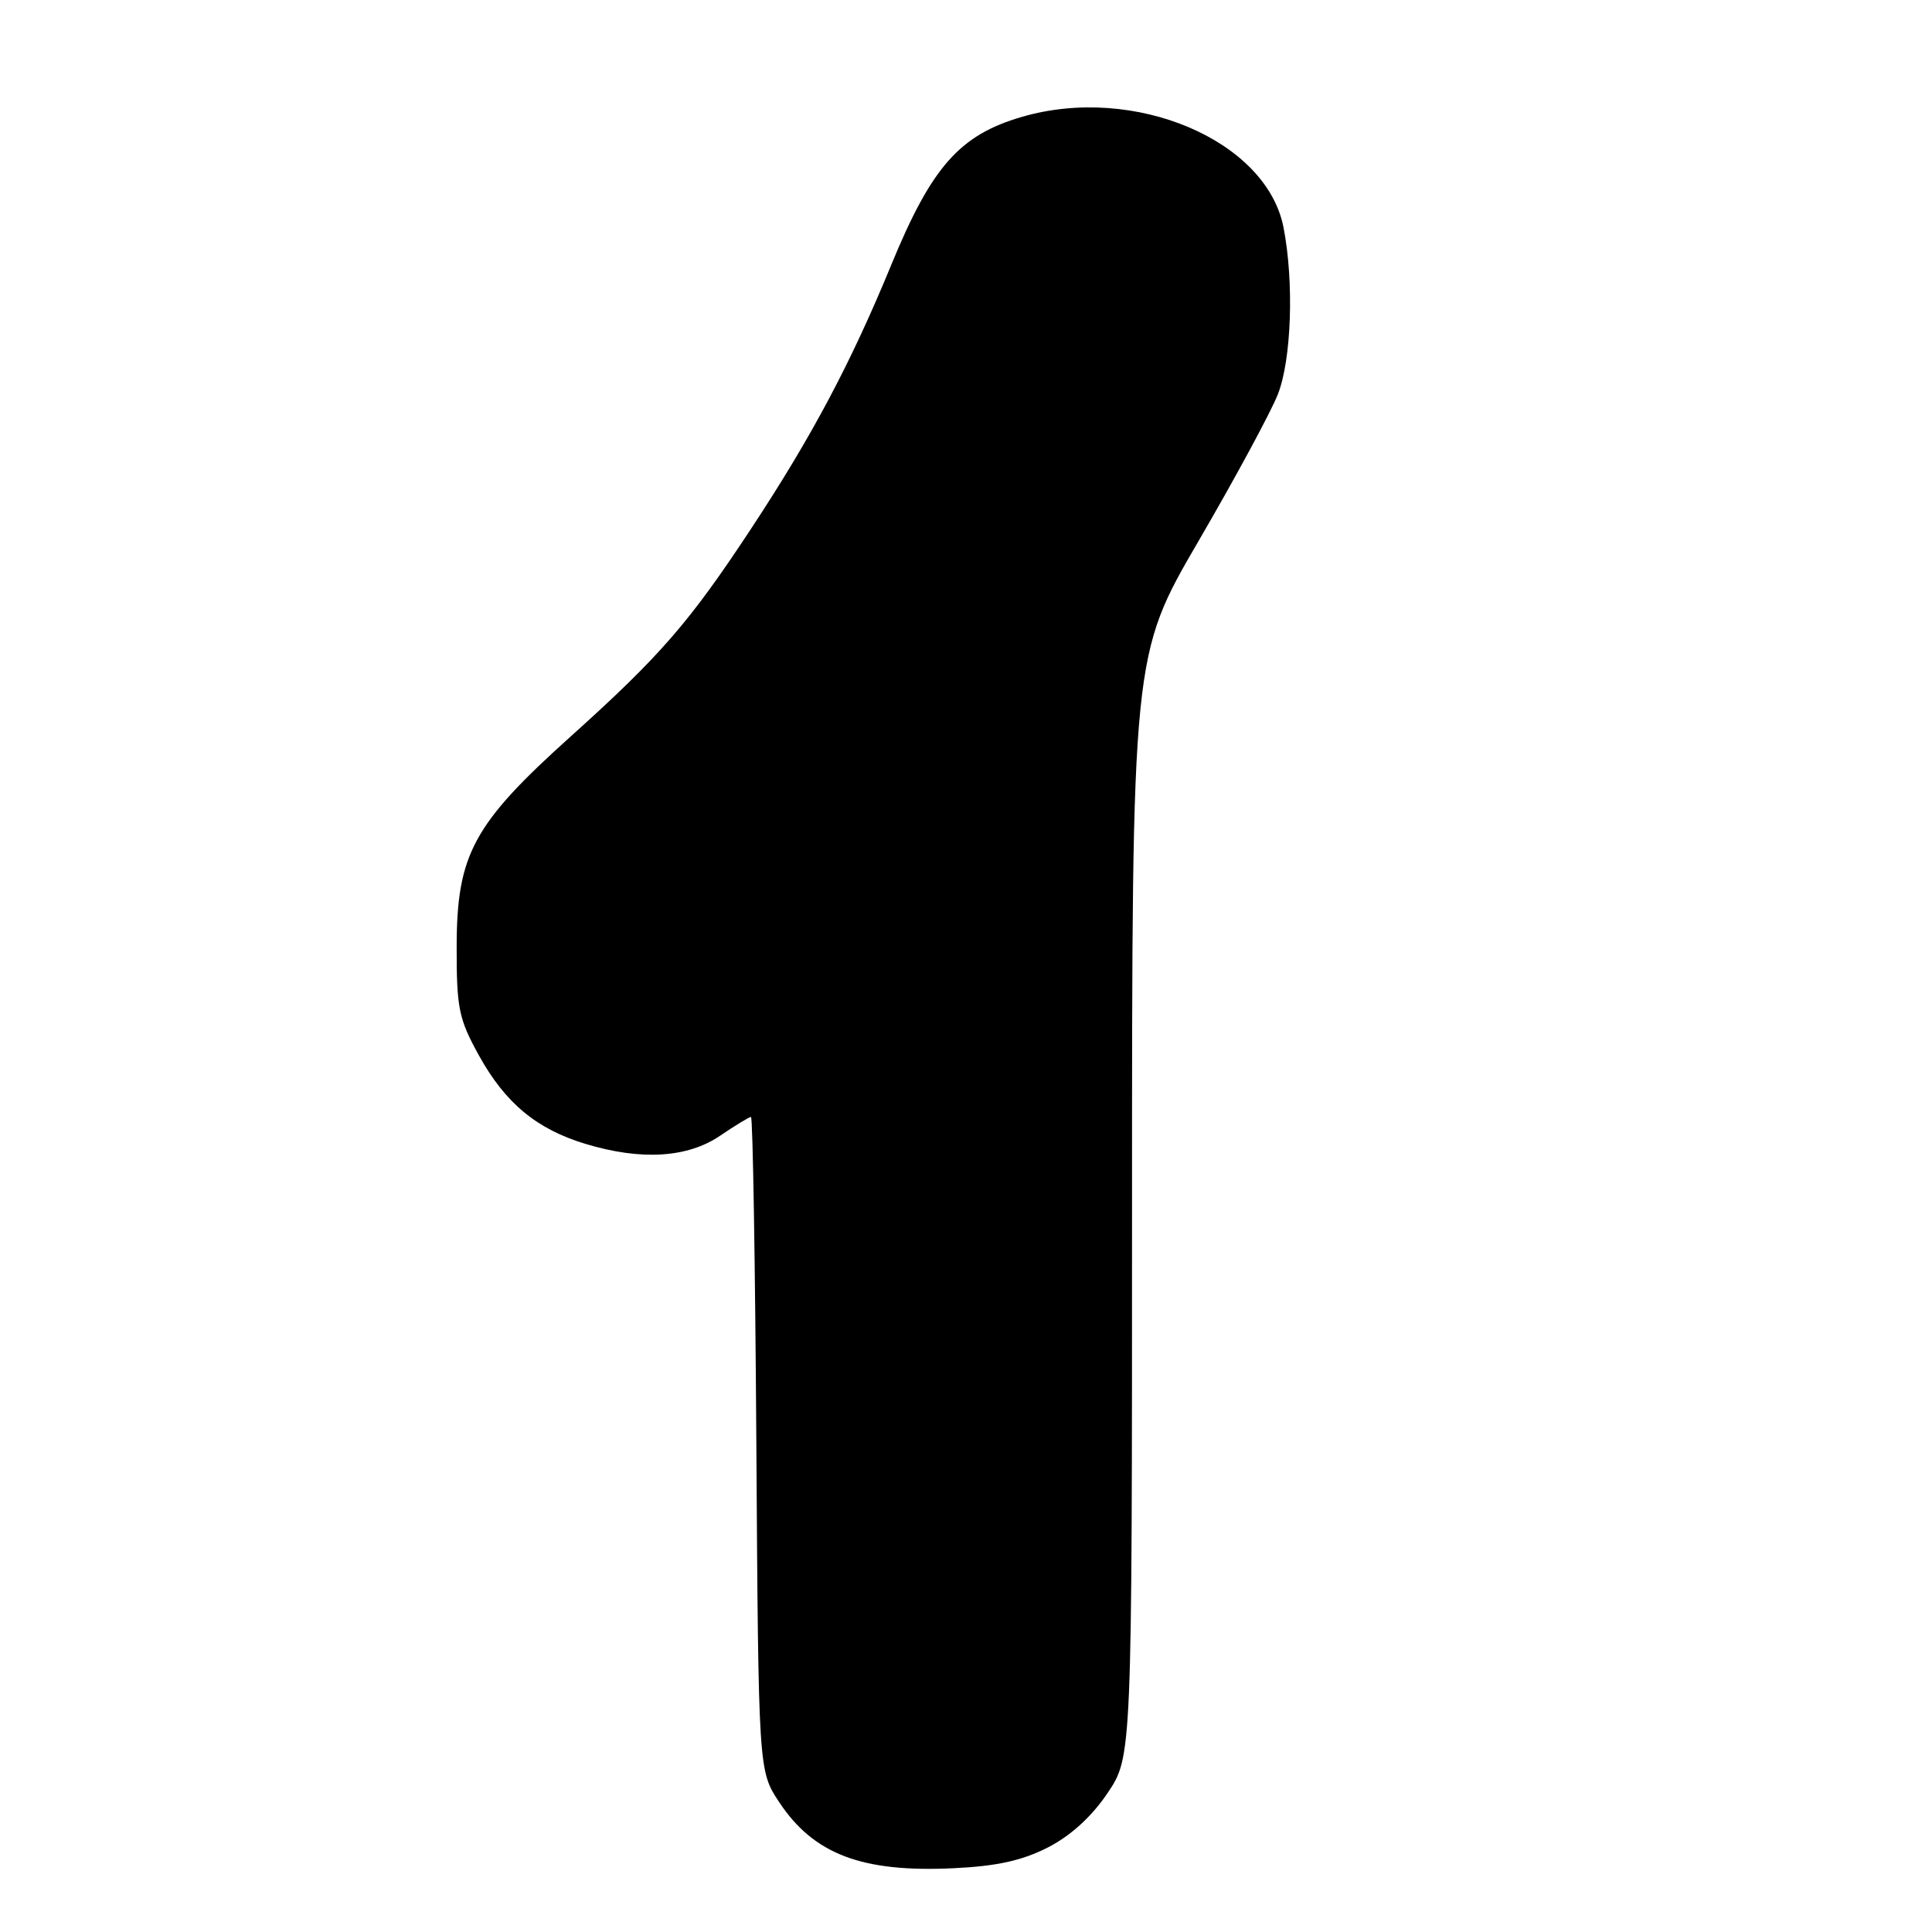 <?xml version="1.0" encoding="UTF-8" standalone="no"?>
<!DOCTYPE svg PUBLIC "-//W3C//DTD SVG 1.1//EN" "http://www.w3.org/Graphics/SVG/1.1/DTD/svg11.dtd" >
<svg xmlns="http://www.w3.org/2000/svg" xmlns:xlink="http://www.w3.org/1999/xlink" version="1.1" viewBox="0 0 256 256">
 <g >
 <path fill="currentColor"
d=" M 138.84 244.80 C 141.87 243.25 144.64 240.73 146.75 237.60 C 150.00 232.77 150.00 232.77 150.00 159.80 C 150.00 86.82 150.00 86.82 158.83 71.66 C 163.69 63.32 168.41 54.58 169.33 52.23 C 171.13 47.62 171.48 37.42 170.08 30.17 C 167.84 18.58 150.32 11.15 135.43 15.48 C 127.16 17.88 123.45 22.08 118.10 35.09 C 112.76 48.07 107.60 57.80 99.56 70.00 C 91.38 82.43 87.50 86.90 75.68 97.53 C 62.69 109.20 60.52 113.20 60.51 125.50 C 60.50 133.62 60.79 135.02 63.47 139.87 C 66.97 146.19 71.13 149.63 77.61 151.58 C 84.96 153.80 91.10 153.42 95.40 150.50 C 97.43 149.12 99.28 148.00 99.51 148.00 C 99.75 148.00 100.07 167.50 100.22 191.32 C 100.50 234.65 100.50 234.65 103.25 238.80 C 107.82 245.70 114.22 248.13 126.34 247.55 C 132.08 247.28 135.43 246.54 138.84 244.80 Z "/>
</g>
</svg>